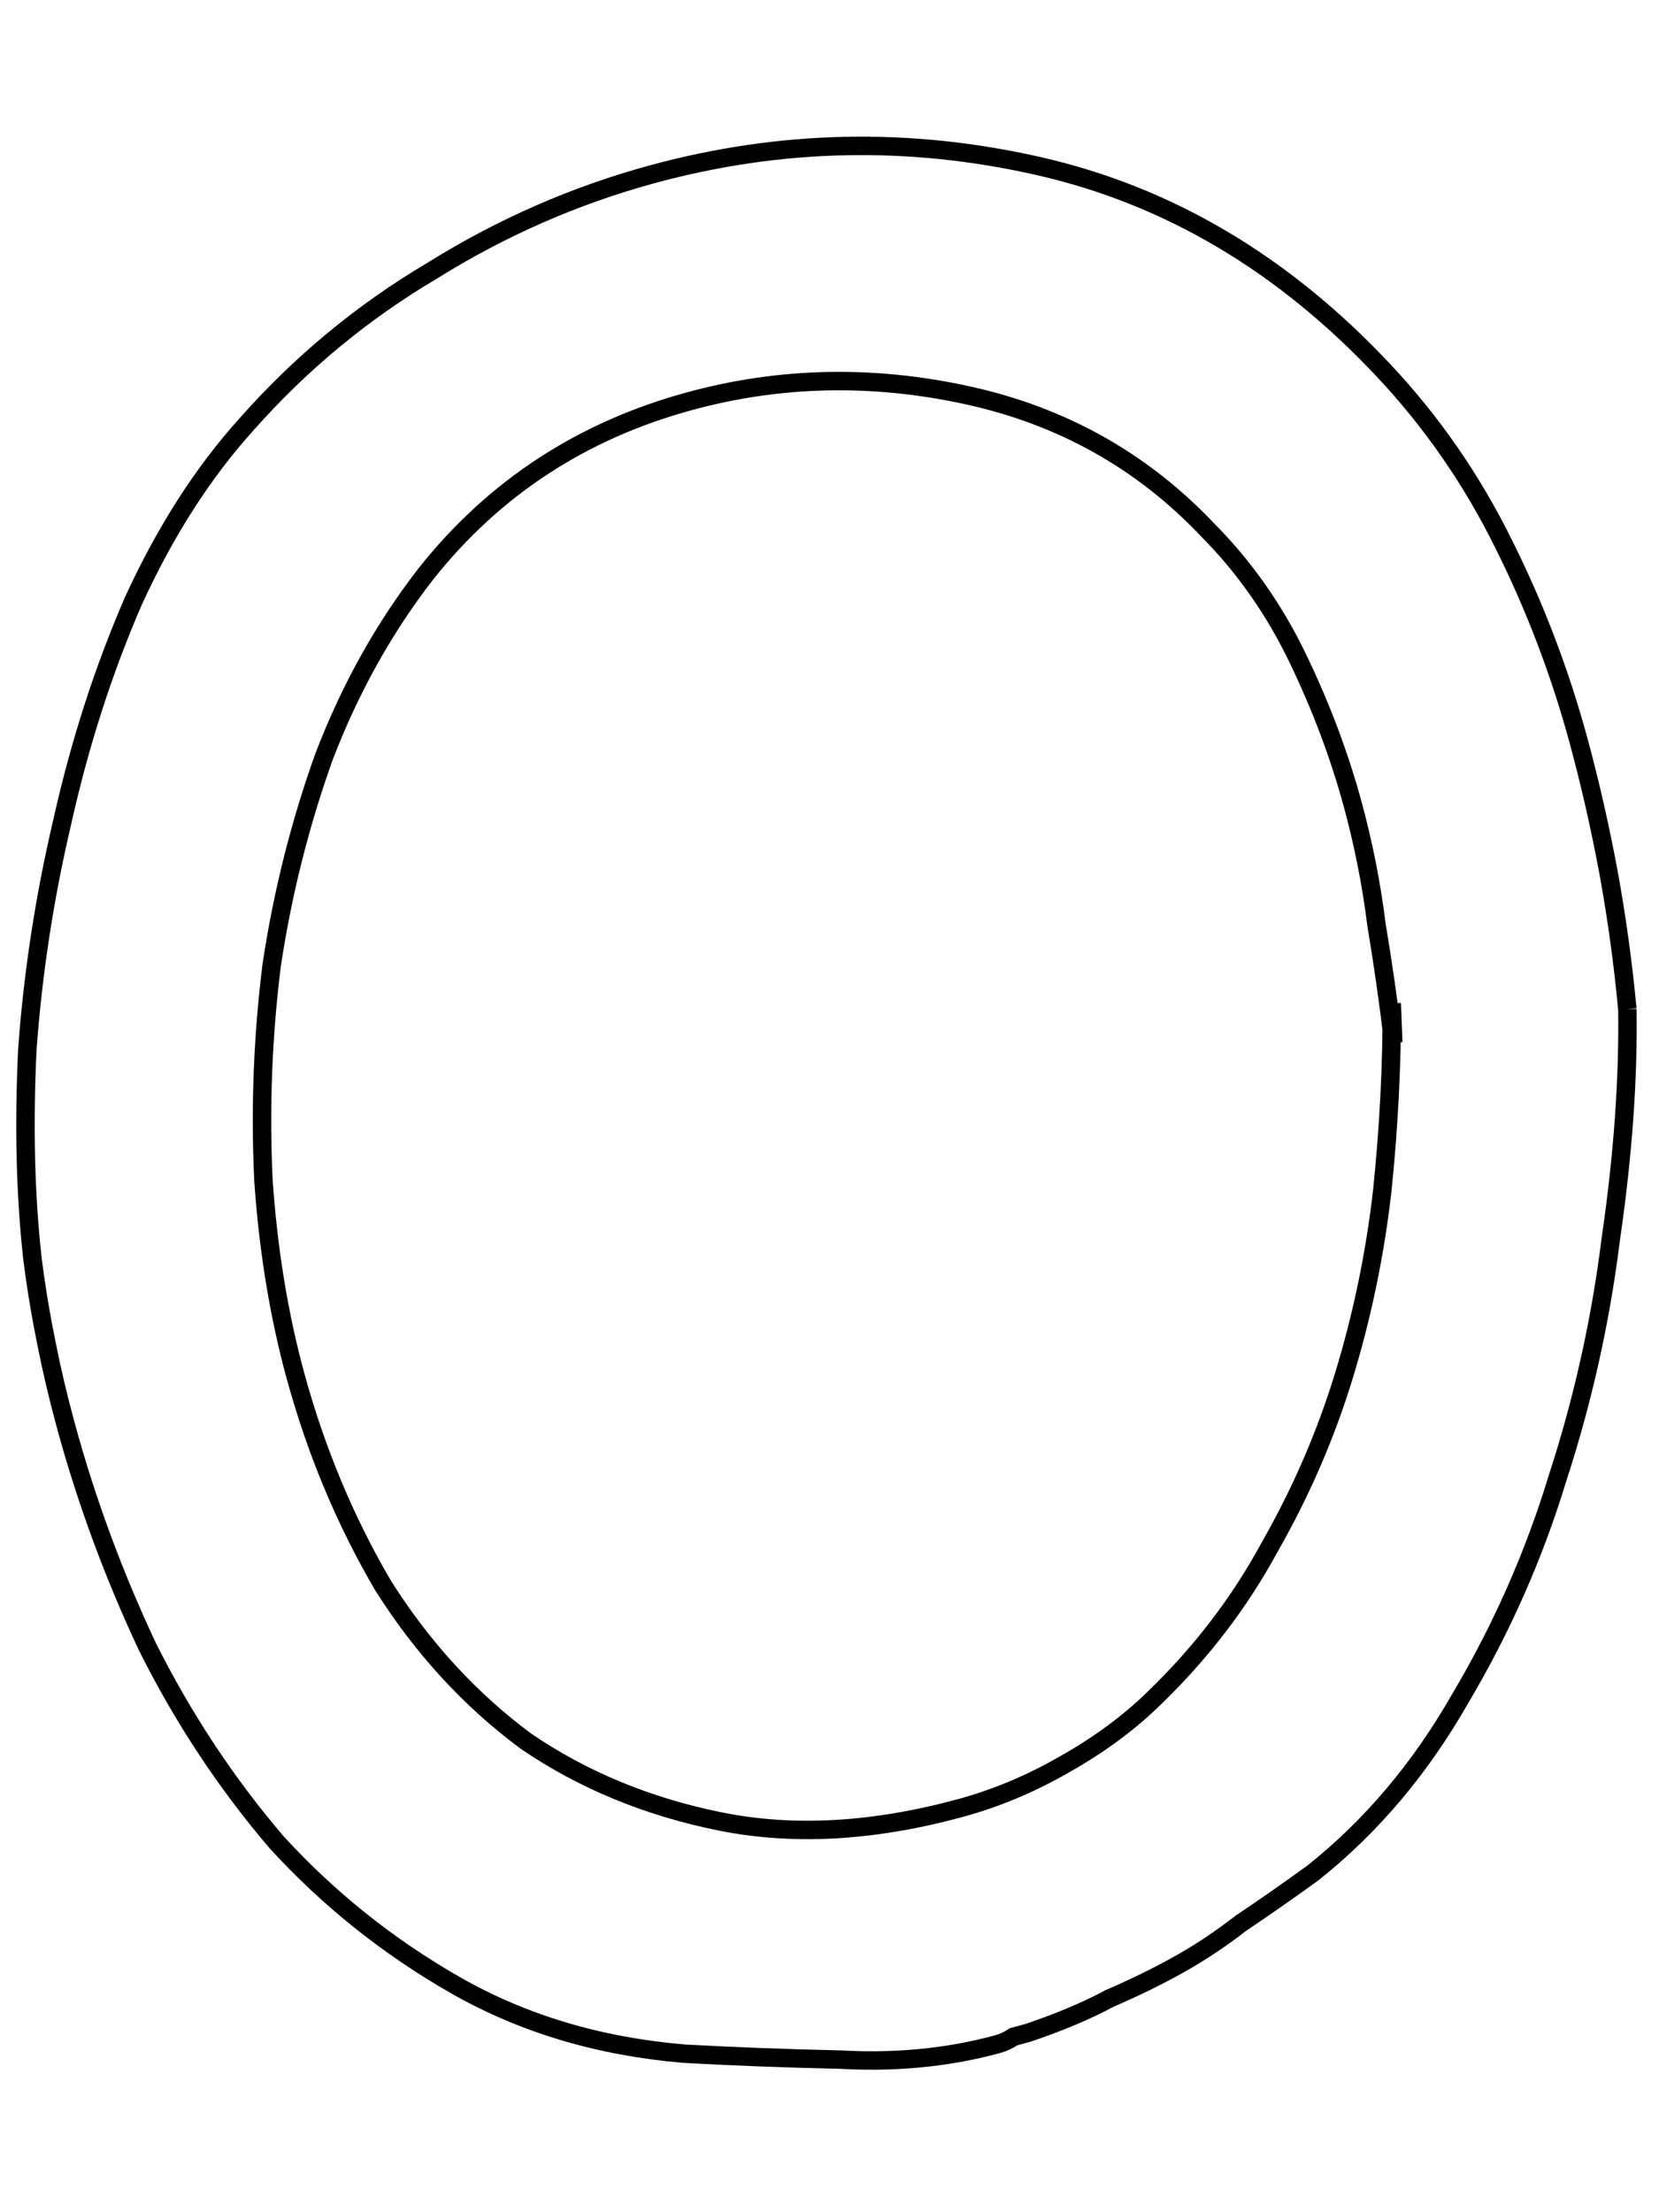 <?xml version="1.0" encoding="UTF-8" standalone="no"?>
<!-- Created with Inkscape (http://www.inkscape.org/) -->

<svg
   xmlns:dc="http://purl.org/dc/elements/1.1/"
   xmlns:cc="http://creativecommons.org/ns#"
   xmlns:rdf="http://www.w3.org/1999/02/22-rdf-syntax-ns#"
   xmlns:svg="http://www.w3.org/2000/svg"
   xmlns="http://www.w3.org/2000/svg"
   xmlns:sodipodi="http://sodipodi.sourceforge.net/DTD/sodipodi-0.dtd"
   xmlns:inkscape="http://www.inkscape.org/namespaces/inkscape"
   width="90"
   height="120"
   id="svg4607"
   version="1.1"
   inkscape:version="0.47 r22583"
   sodipodi:docname="Upper_O.svg">
  <defs
     id="defs4609">
    <inkscape:perspective
       sodipodi:type="inkscape:persp3d"
       inkscape:vp_x="0 : 526.18109 : 1"
       inkscape:vp_y="0 : 1000 : 0"
       inkscape:vp_z="744.09448 : 526.18109 : 1"
       inkscape:persp3d-origin="372.04724 : 350.78739 : 1"
       id="perspective4615" />
  </defs>
  <sodipodi:namedview
     id="base"
     pagecolor="#ffffff"
     bordercolor="#666666"
     borderopacity="1.0"
     inkscape:pageopacity="0.0"
     inkscape:pageshadow="2"
     inkscape:zoom="3.2"
     inkscape:cx="75"
     inkscape:cy="60"
     inkscape:document-units="px"
     inkscape:current-layer="flowRoot4617"
     showgrid="false"
     inkscape:window-width="1097"
     inkscape:window-height="632"
     inkscape:window-x="81"
     inkscape:window-y="61"
     inkscape:window-maximized="0" />
  <g
     inkscape:label="Layer 1"
     inkscape:groupmode="layer"
     id="layer1"
     transform="translate(-167.973,-897.776)">
    <g
       transform="translate(0,308.268)"
       style="font-size:144px;font-style:normal;font-variant:normal;font-weight:normal;font-stretch:normal;text-align:start;line-height:125%;writing-mode:lr-tb;text-anchor:start;fill:none;stroke:#000000;stroke-opacity:1;font-family:Chalkboard;-inkscape-font-specification:Chalkboard"
       id="flowRoot4617">
      <path
         d="m 243.558,646.054 c -0.251,-2.131 -0.553,-4.247 -0.906,-6.35 -0.279,-2.233 -0.711,-4.424 -1.297,-6.573 -0.725,-2.661 -1.72,-5.303 -2.985,-7.927 -1.265,-2.624 -2.883,-4.931 -4.855,-6.923 -3.553,-3.759 -7.902,-6.202 -13.047,-7.329 -5.145,-1.127 -10.173,-1.021 -15.086,0.318 -5.834,1.59 -10.593,4.701 -14.278,9.333 -2.28,2.93 -4.127,6.237 -5.542,9.921 -1.313,3.656 -2.262,7.433 -2.849,11.331 -0.485,3.87 -0.634,7.759 -0.449,11.667 0.26,3.777 0.836,7.304 1.728,10.579 1.116,4.094 2.701,7.895 4.757,11.403 2.13,3.378 4.711,6.193 7.744,8.445 3.107,2.122 6.637,3.579 10.591,4.37 3.954,0.792 8.285,0.546 12.993,-0.737 1.944,-0.53 3.819,-1.316 5.624,-2.357 1.907,-1.07 3.554,-2.288 4.941,-3.655 2.522,-2.446 4.588,-5.153 6.198,-8.121 1.712,-2.995 3.062,-6.112 4.049,-9.349 0.987,-3.237 1.676,-6.559 2.067,-9.964 0.364,-3.507 0.536,-6.908 0.518,-10.201 l 0.083,2.121 m 12.7,-1.812 c 0.055,3.833 -0.244,7.982 -0.896,12.448 -0.55,4.438 -1.514,8.768 -2.891,12.992 -1.276,4.196 -3.044,8.196 -5.305,12.001 -2.159,3.777 -4.821,6.921 -7.984,9.432 -1.47,1.06 -2.764,1.963 -3.88,2.707 -1.089,0.846 -2.205,1.59 -3.35,2.232 -1.145,0.642 -2.405,1.26 -3.782,1.855 -1.247,0.67 -2.726,1.293 -4.438,1.869 -0.205,0.056 -0.461,0.126 -0.768,0.209 -0.279,0.186 -0.572,0.321 -0.879,0.405 -2.661,0.725 -5.499,1.004 -8.513,0.836 -2.986,-0.066 -5.819,-0.173 -8.499,-0.323 -4.615,-0.392 -8.745,-1.63 -12.392,-3.715 -3.647,-2.085 -6.879,-4.667 -9.697,-7.747 -2.744,-3.21 -5.083,-6.751 -7.017,-10.621 -1.832,-3.899 -3.306,-7.895 -4.421,-11.989 -0.418,-1.535 -0.772,-3.033 -1.06,-4.494 -0.316,-1.563 -0.567,-3.089 -0.753,-4.577 -0.381,-3.414 -0.473,-7.182 -0.277,-11.304 0.299,-4.149 0.932,-8.28 1.9,-12.392 0.94,-4.214 2.221,-8.191 3.84,-11.931 1.722,-3.768 3.765,-6.963 6.128,-9.586 2.941,-3.33 6.304,-6.116 10.091,-8.357 3.759,-2.344 7.737,-4.087 11.933,-5.231 6.959,-1.896 13.956,-2.044 20.989,-0.442 7.033,1.602 13.261,5.292 18.684,11.07 2.632,2.801 4.809,5.946 6.529,9.435 1.692,3.387 3.041,6.923 4.045,10.607 0.641,2.354 1.194,4.787 1.659,7.299 0.437,2.41 0.771,4.847 1.003,7.313"
         id="path5164" />
    </g>
  </g>
</svg>
